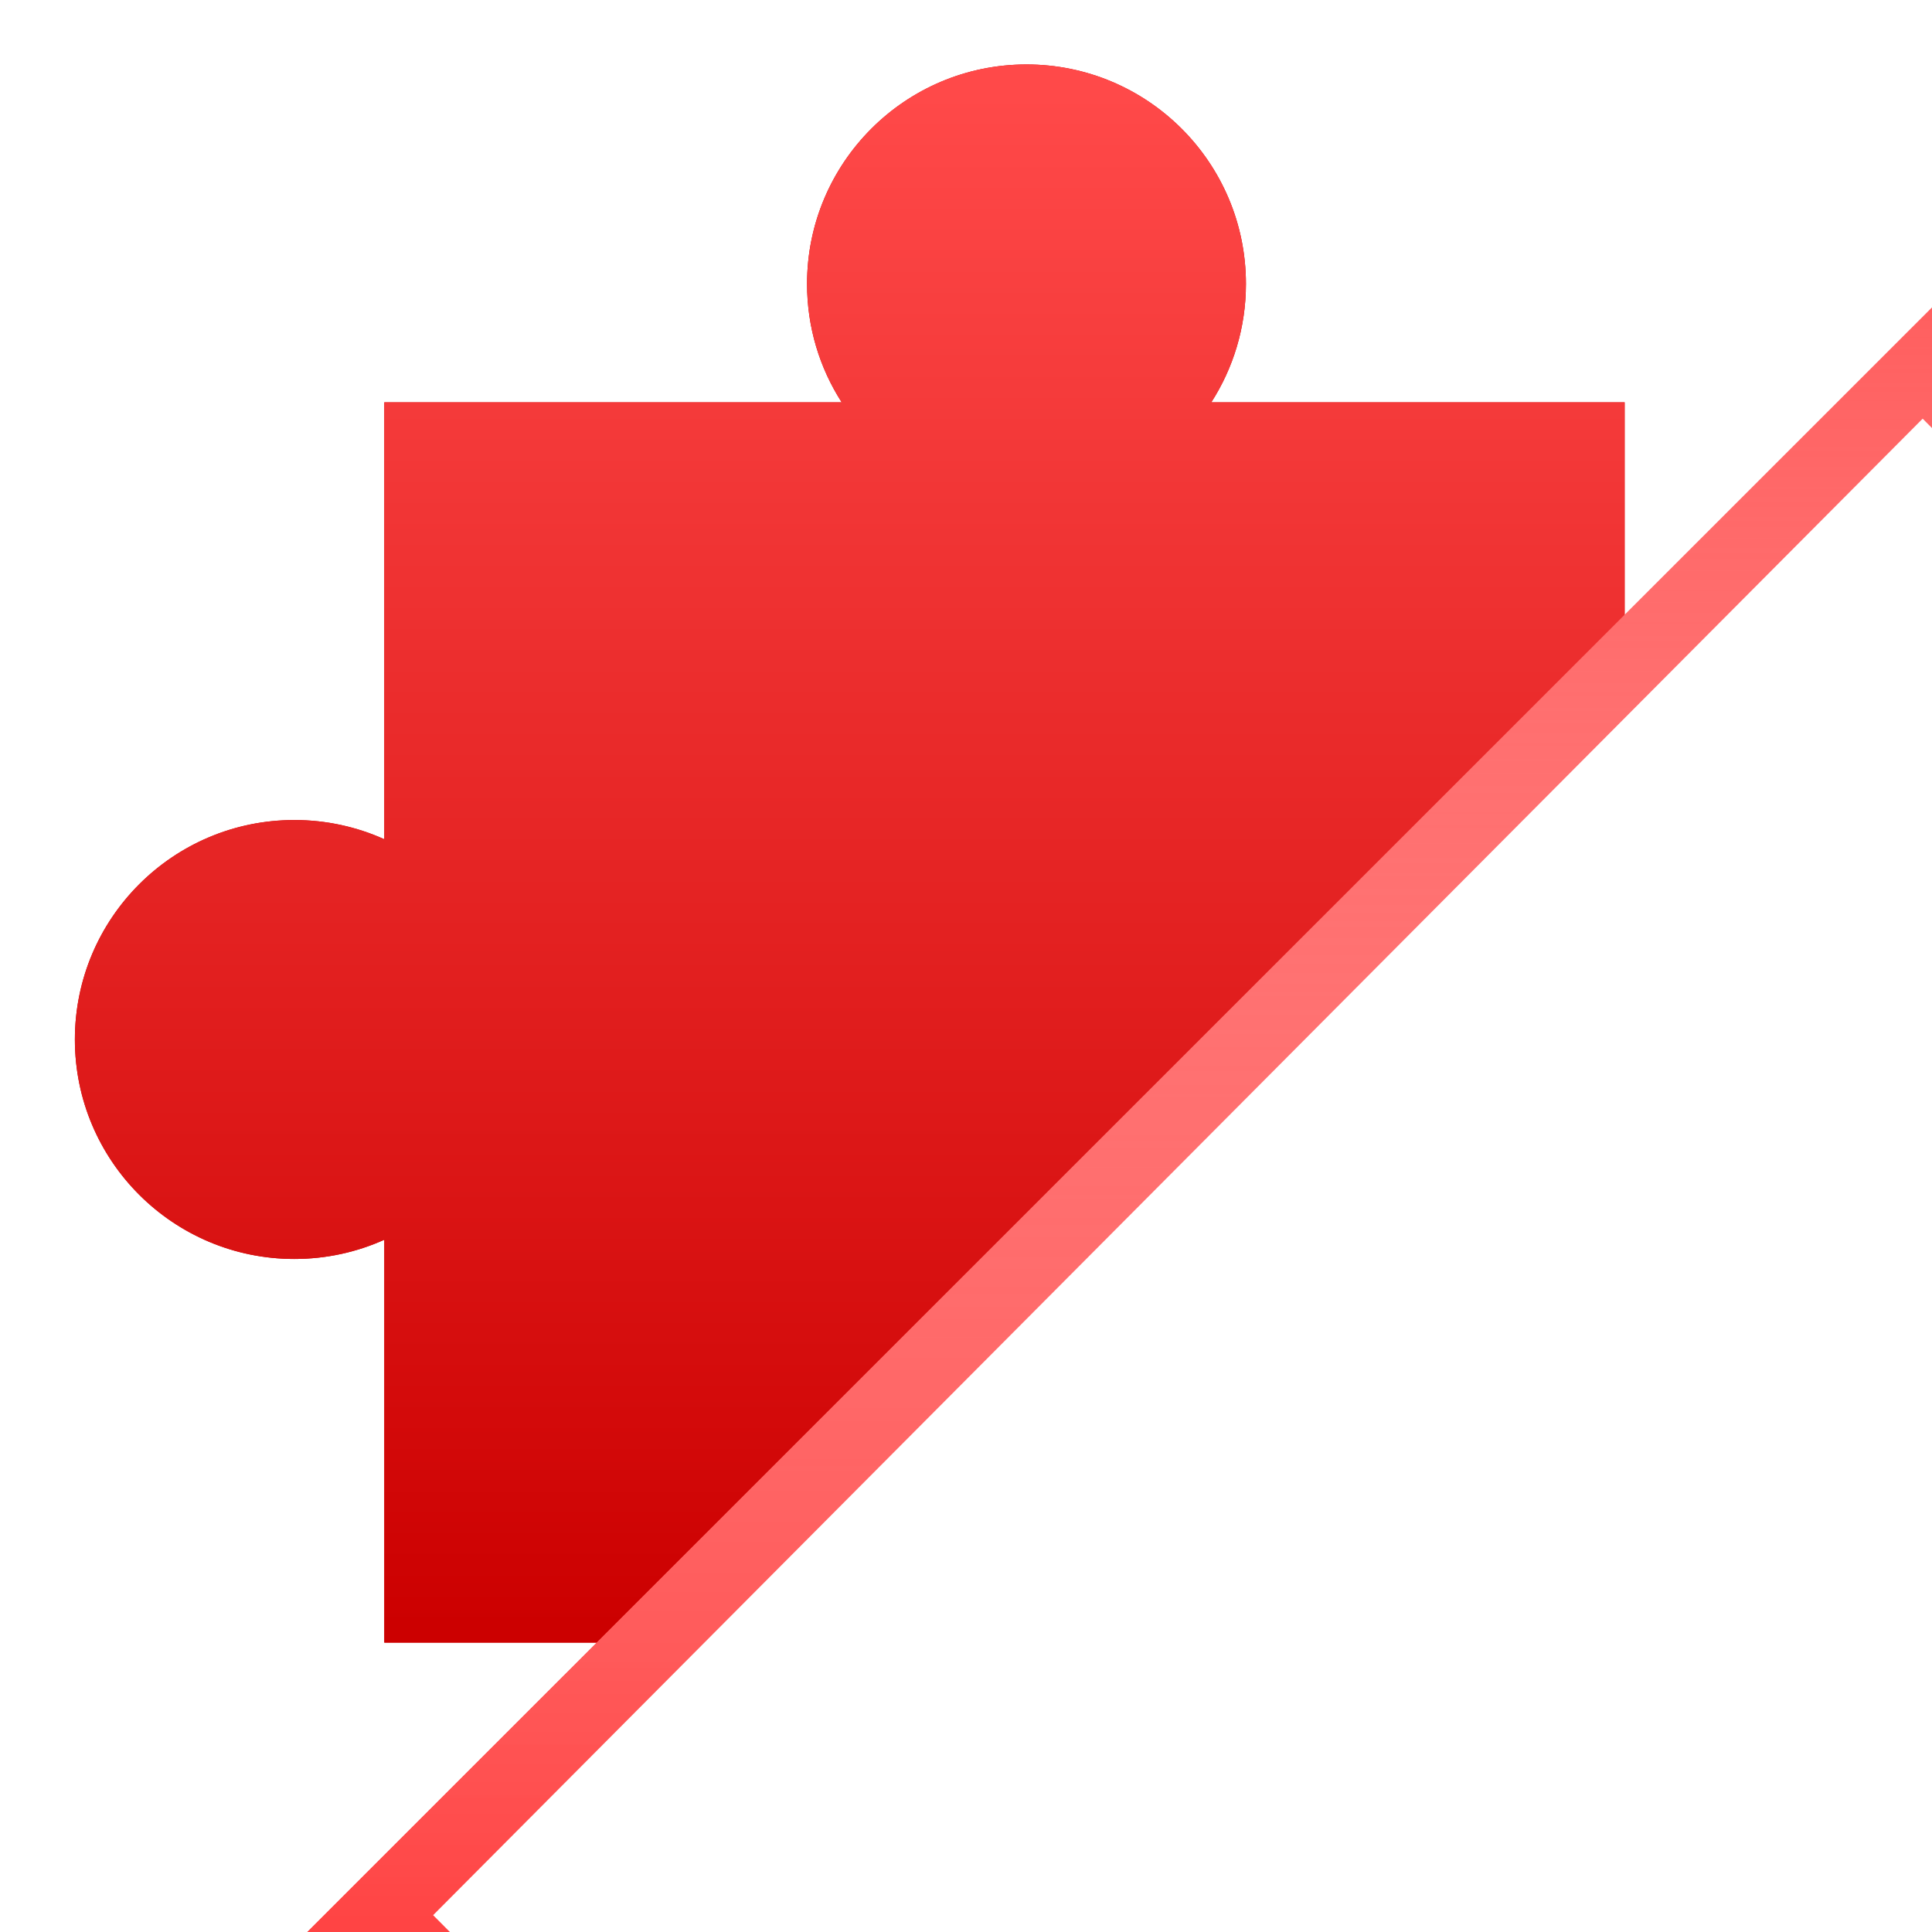<?xml version="1.0" encoding="UTF-8" standalone="no"?>
<!-- Created with Inkscape (http://www.inkscape.org/) -->

<svg
   xmlns:dc="http://purl.org/dc/elements/1.1/"
   xmlns:cc="http://creativecommons.org/ns#"
   xmlns:rdf="http://www.w3.org/1999/02/22-rdf-syntax-ns#"
   xmlns:svg="http://www.w3.org/2000/svg"
   xmlns="http://www.w3.org/2000/svg"
   xmlns:xlink="http://www.w3.org/1999/xlink"
   xmlns:sodipodi="http://sodipodi.sourceforge.net/DTD/sodipodi-0.dtd"
   xmlns:inkscape="http://www.inkscape.org/namespaces/inkscape"
   width="1024"
   height="1024"
   id="svg2"
   version="1.1"
   inkscape:version="0.48.2 r9819"
   sodipodi:docname="Icon.svg">
  <defs
     id="defs4">
    <linearGradient
       inkscape:collect="always"
       id="linearGradient3909">
      <stop
         style="stop-color:#cc0000;stop-opacity:1;"
         offset="0"
         id="stop3911" />
      <stop
         style="stop-color:#ff4949;stop-opacity:1"
         offset="1"
         id="stop3913" />
    </linearGradient>
    <linearGradient
       inkscape:collect="always"
       id="linearGradient3891">
      <stop
         style="stop-color:#cc0000;stop-opacity:1;"
         offset="0"
         id="stop3893" />
      <stop
         style="stop-color:#cc0000;stop-opacity:0;"
         offset="1"
         id="stop3895" />
    </linearGradient>
    <linearGradient
       id="linearGradient3826">
      <stop
         style="stop-color:#ff4444;stop-opacity:1;"
         offset="0"
         id="stop3828" />
      <stop
         style="stop-color:#ffbebe;stop-opacity:0;"
         offset="1"
         id="stop3830" />
    </linearGradient>
    <linearGradient
       id="linearGradient5217"
       inkscape:collect="always">
      <stop
         id="stop5219"
         offset="0"
         style="stop-color:#ffffff;stop-opacity:0" />
      <stop
         id="stop5221"
         offset="1"
         style="stop-color:#ffffff;stop-opacity:0.502" />
    </linearGradient>
    <linearGradient
       inkscape:collect="always"
       id="linearGradient5188">
      <stop
         style="stop-color:#ffffff;stop-opacity:0"
         offset="0"
         id="stop5190" />
      <stop
         style="stop-color:#ffffff;stop-opacity:1"
         offset="1"
         id="stop5192" />
    </linearGradient>
    <linearGradient
       inkscape:collect="always"
       xlink:href="#linearGradient5188"
       id="linearGradient5194"
       x1="394.138"
       y1="1137.285"
       x2="394.138"
       y2="-65.662"
       gradientUnits="userSpaceOnUse" />
    <linearGradient
       inkscape:collect="always"
       xlink:href="#linearGradient5188"
       id="linearGradient5196"
       gradientUnits="userSpaceOnUse"
       x1="394.138"
       y1="1137.285"
       x2="394.138"
       y2="-65.662" />
    <linearGradient
       inkscape:collect="always"
       xlink:href="#linearGradient5188"
       id="linearGradient5198"
       gradientUnits="userSpaceOnUse"
       x1="394.138"
       y1="1137.285"
       x2="394.138"
       y2="-65.662" />
    <linearGradient
       inkscape:collect="always"
       xlink:href="#linearGradient5188"
       id="linearGradient5200"
       gradientUnits="userSpaceOnUse"
       x1="394.138"
       y1="1137.285"
       x2="394.138"
       y2="-65.662" />
    <linearGradient
       inkscape:collect="always"
       xlink:href="#linearGradient5188"
       id="linearGradient5202"
       gradientUnits="userSpaceOnUse"
       x1="394.138"
       y1="1137.285"
       x2="394.138"
       y2="-65.662" />
    <linearGradient
       inkscape:collect="always"
       xlink:href="#linearGradient5188"
       id="linearGradient5205"
       gradientUnits="userSpaceOnUse"
       x1="394.138"
       y1="1137.285"
       x2="394.138"
       y2="-65.662"
       gradientTransform="matrix(0.77,0,0,0.77,116.97,124.897)" />
    <linearGradient
       inkscape:collect="always"
       xlink:href="#linearGradient5188"
       id="linearGradient5208"
       gradientUnits="userSpaceOnUse"
       x1="394.138"
       y1="1137.285"
       x2="394.138"
       y2="-65.662"
       gradientTransform="matrix(0.77,0,0,0.77,116.97,124.897)" />
    <linearGradient
       inkscape:collect="always"
       xlink:href="#linearGradient5188"
       id="linearGradient5211"
       gradientUnits="userSpaceOnUse"
       x1="394.138"
       y1="1137.285"
       x2="394.138"
       y2="-65.662"
       gradientTransform="matrix(0.77,0,0,0.77,116.97,124.897)" />
    <linearGradient
       inkscape:collect="always"
       xlink:href="#linearGradient5217"
       id="linearGradient5214"
       gradientUnits="userSpaceOnUse"
       x1="394.138"
       y1="1137.285"
       x2="394.138"
       y2="-65.662"
       gradientTransform="matrix(0.77,0,0,0.77,116.97,118.364)" />
    <linearGradient
       inkscape:collect="always"
       xlink:href="#linearGradient3826"
       id="linearGradient3832"
       x1="604.304"
       y1="1020.337"
       x2="604.304"
       y2="163.294"
       gradientUnits="userSpaceOnUse" />
    <linearGradient
       inkscape:collect="always"
       xlink:href="#linearGradient3891"
       id="linearGradient3897"
       x1="527.392"
       y1="851.865"
       x2="527.392"
       y2="45.295"
       gradientUnits="userSpaceOnUse" />
    <linearGradient
       inkscape:collect="always"
       xlink:href="#linearGradient3909"
       id="linearGradient3915"
       x1="509.08"
       y1="862.852"
       x2="509.08"
       y2="49.262"
       gradientUnits="userSpaceOnUse" />
  </defs>
  <sodipodi:namedview
     id="base"
     pagecolor="#ffffff"
     bordercolor="#666666"
     borderopacity="1.0"
     inkscape:pageopacity="0.0"
     inkscape:pageshadow="2"
     inkscape:zoom="0.27304157"
     inkscape:cx="806.45385"
     inkscape:cy="297.92922"
     inkscape:document-units="px"
     inkscape:current-layer="g3863"
     showgrid="false"
     width="1024px"
     inkscape:window-width="1280"
     inkscape:window-height="756"
     inkscape:window-x="0"
     inkscape:window-y="0"
     inkscape:window-maximized="0" />
  <g
     inkscape:label="Base"
     inkscape:groupmode="layer"
     id="layer1"
     transform="translate(0,-28.362)"
     style="display:inline">
    <g
       id="g3863"
       style="filter:url(#filter3870)">
      <rect
         style="fill:#ffffff;fill-opacity:1;stroke:none"
         id="rect3785"
         width="1024"
         height="1024"
         x="0"
         y="28.362" />
      <path
         style="fill:#cc0000;fill-opacity:1;stroke:none;filter:url(#filter5461)"
         d="M 544.062 34.156 C 479.82 34.156 427.75 86.227 427.75 150.469 C 427.75 173.596 434.489 195.138 446.125 213.25 L 203.688 213.25 L 203.688 444.812 C 189.137 438.266 172.99 434.625 156 434.625 C 91.758 434.625 39.688 486.727 39.688 550.969 C 39.688 615.211 91.758 667.281 156 667.281 C 172.99 667.281 189.137 663.641 203.688 657.094 L 203.688 870.625 L 861.094 870.625 L 861.094 213.25 L 642 213.25 C 653.637 195.138 660.375 173.596 660.375 150.469 C 660.375 86.227 608.305 34.156 544.062 34.156 z "
         id="path4891"
         transform="translate(0,28.362)" />
      <path
         id="path3907"
         d="M 544.062 34.156 C 479.82 34.156 427.75 86.227 427.75 150.469 C 427.75 173.596 434.489 195.138 446.125 213.25 L 203.688 213.25 L 203.688 444.812 C 189.137 438.266 172.99 434.625 156 434.625 C 91.758 434.625 39.688 486.727 39.688 550.969 C 39.688 615.211 91.758 667.281 156 667.281 C 172.99 667.281 189.137 663.641 203.688 657.094 L 203.688 870.625 L 861.094 870.625 L 861.094 213.25 L 642 213.25 C 653.637 195.138 660.375 173.596 660.375 150.469 C 660.375 86.227 608.305 34.156 544.062 34.156 z "
         style="fill:url(#linearGradient3915);fill-opacity:1;stroke:none;filter:url(#filter5461)"
         transform="translate(0,28.362)" />
      <path
         style="fill:#ff5f5f;fill-opacity:1;stroke:none"
         d="M 1024 162.938 L 162.875 1024 L 710.719 1024 L 1024 710.75 L 1024 162.938 z "
         transform="translate(0,28.362)"
         id="rect3786" />
      <path
         id="path3824"
         d="M 1024 162.938 L 162.875 1024 L 710.719 1024 L 1024 710.75 L 1024 162.938 z "
         style="fill:url(#linearGradient3832);fill-opacity:1;stroke:none"
         transform="translate(0,28.362)" />
      <flowRoot
         xml:space="preserve"
         id="flowRoot3018"
         style="font-size:40px;font-style:normal;font-weight:normal;text-align:center;line-height:125%;letter-spacing:0px;word-spacing:0px;text-anchor:middle;fill:#ffffff;fill-opacity:1;stroke:none;font-family:Sans"
         transform="matrix(1.071,-1.076,1.071,1.076,-655.993,817.784)"><flowRegion
           id="flowRegion3020"><rect
             id="rect3022"
             width="737.143"
             height="357.143"
             x="308.571"
             y="518.286"
             style="text-align:center;text-anchor:middle;fill:#ffffff" /></flowRegion><flowPara
           id="flowPara3024"
           style="font-size:128px;font-style:normal;font-variant:normal;font-weight:bold;font-stretch:normal;text-align:center;text-anchor:middle;fill:#ffffff;font-family:Impact;-inkscape-font-specification:Impact Bold">snippets</flowPara></flowRoot>    </g>
  </g>
</svg>
